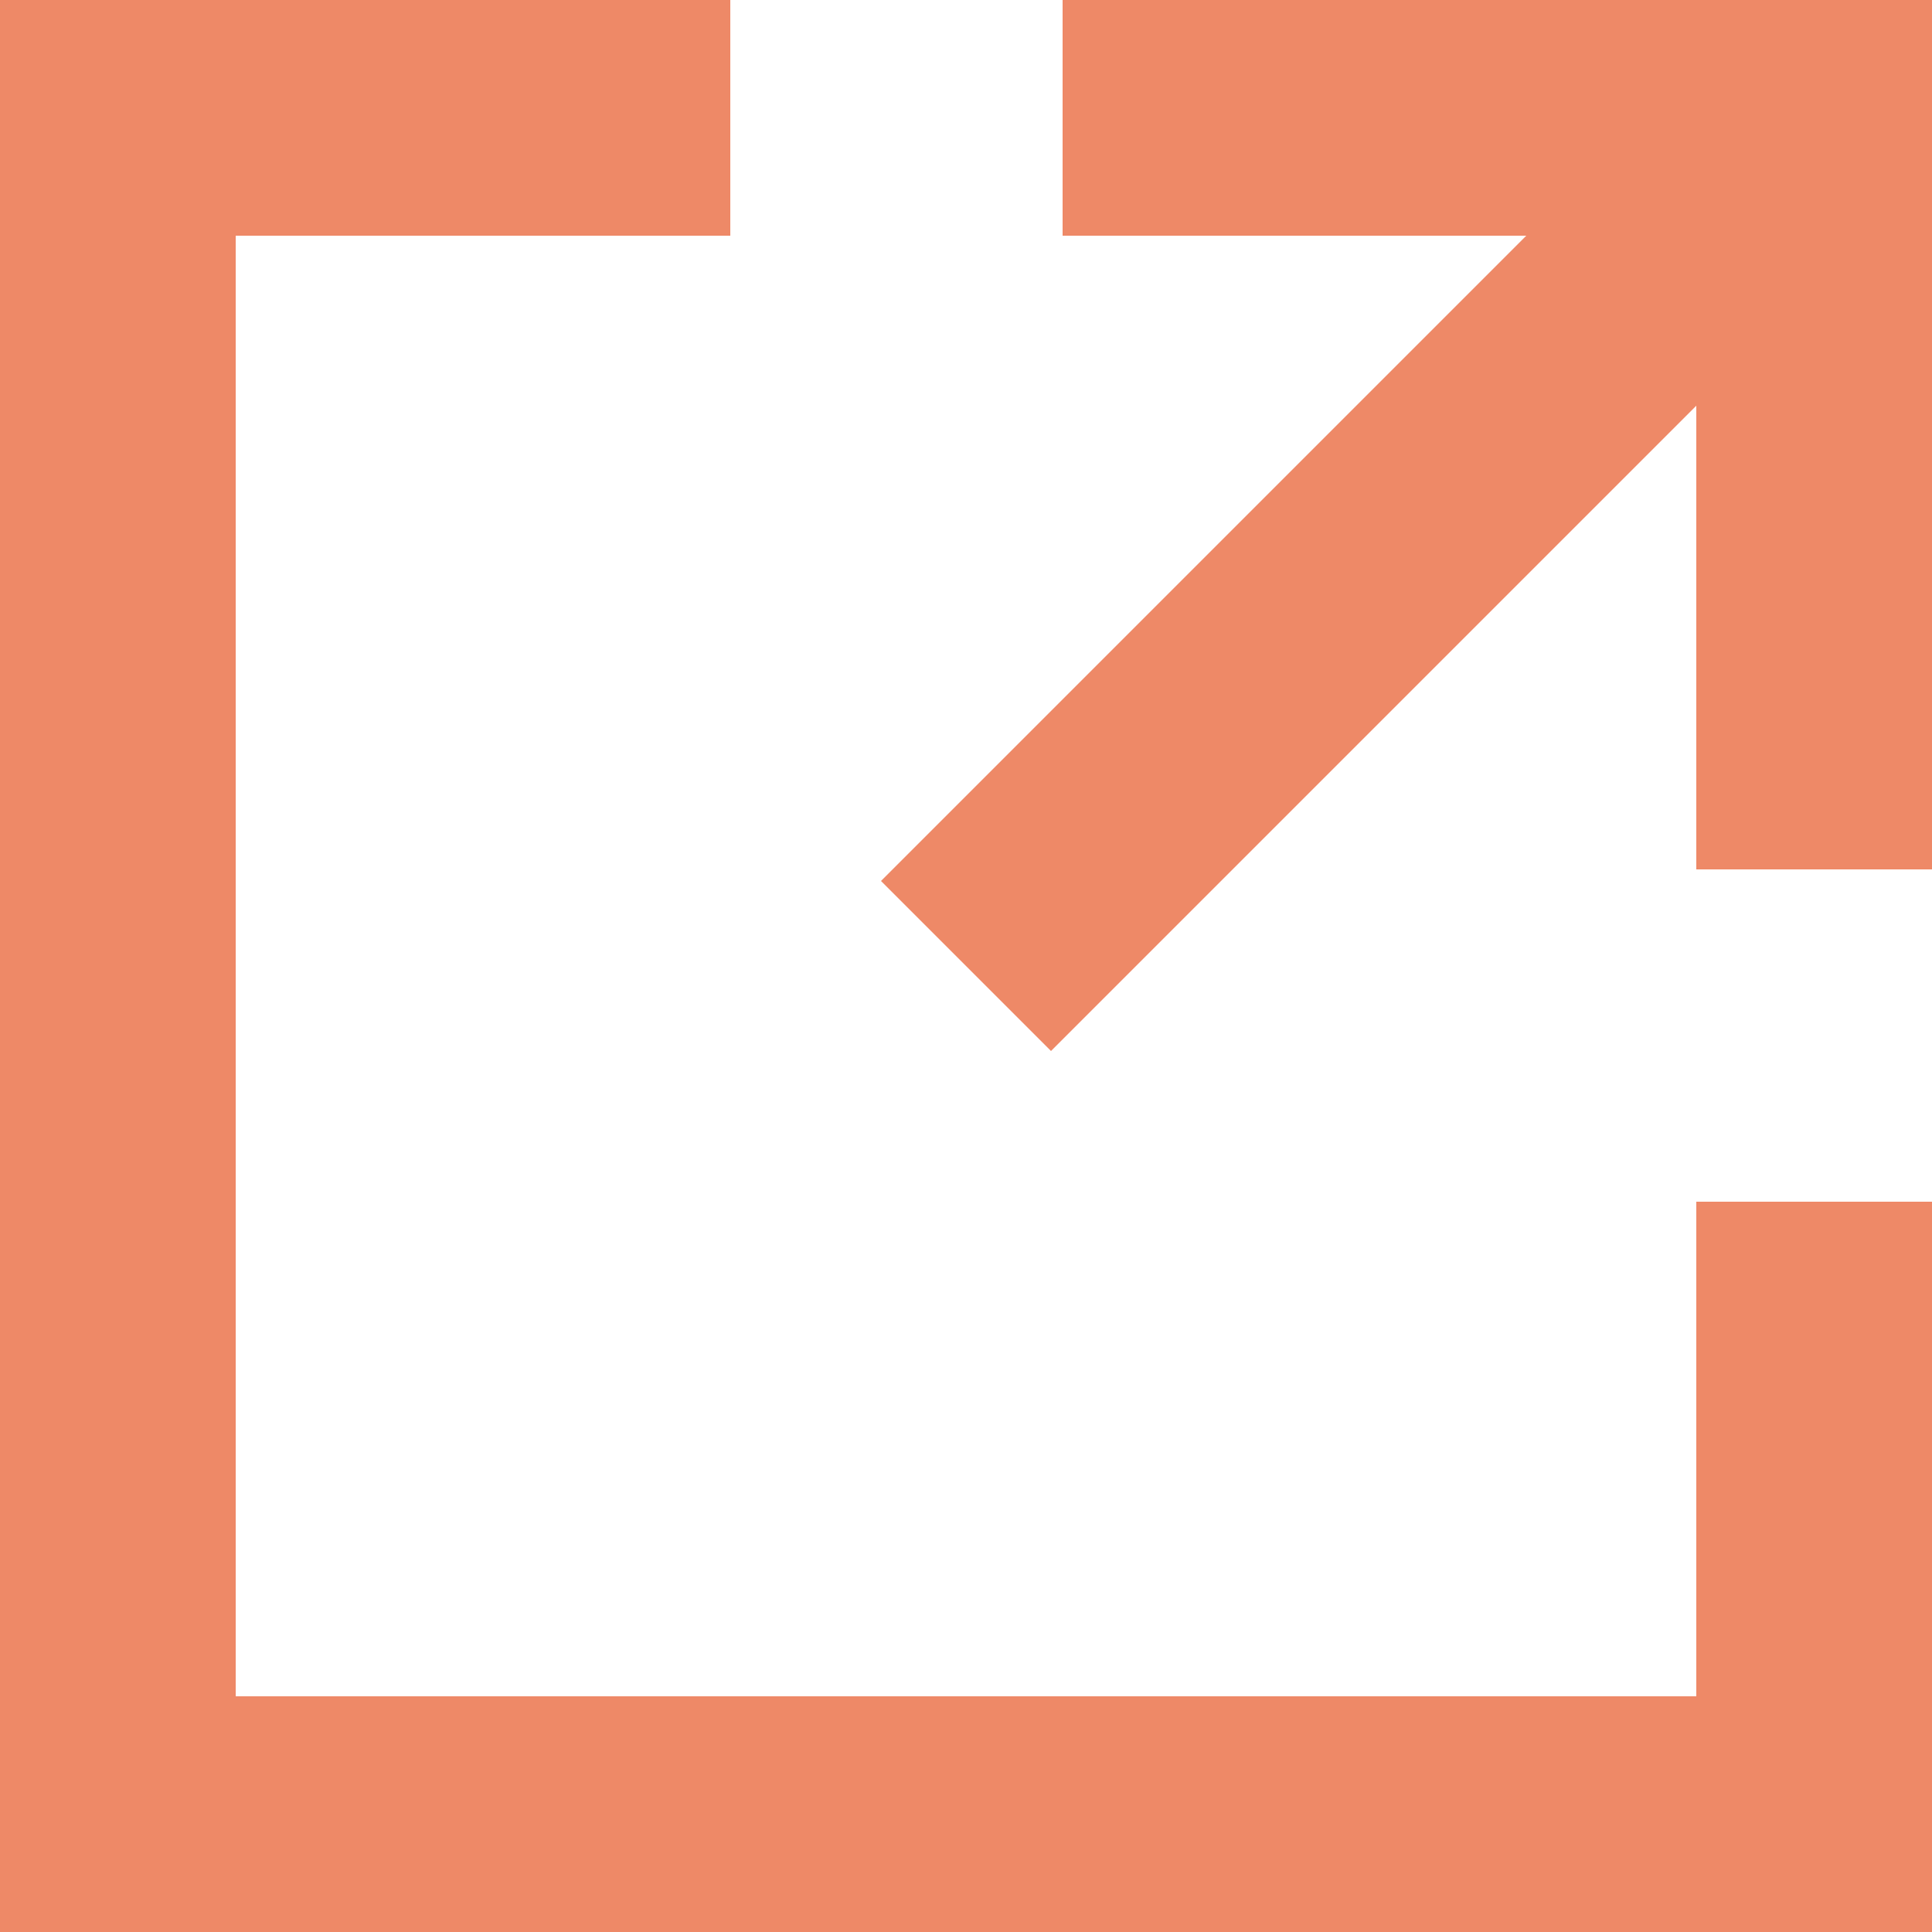 <?xml version="1.0" encoding="utf-8"?>
<!-- Generator: Adobe Illustrator 24.0.3, SVG Export Plug-In . SVG Version: 6.00 Build 0)  -->
<svg version="1.1" id="Layer_1" xmlns="http://www.w3.org/2000/svg" xmlns:xlink="http://www.w3.org/1999/xlink" x="0px" y="0px"
	 viewBox="0 0 50 50" style="enable-background:new 0 0 50 50;" xml:space="preserve">
<style type="text/css">
	.st0{fill:#ee8967;}
</style>
<g>
	<polygon class="st0" points="43.9,43.9 6.1,43.9 6.1,6.1 18.9,6.1 18.9,0 0,0 0,50 50,50 50,31.1 43.9,31.1 	"/>
	<polygon class="st0" points="27.5,0 27.5,6.1 39.5,6.1 22.8,22.8 27.2,27.2 43.9,10.5 43.9,22.5 50,22.5 50,0 	"/>
</g>
</svg>
